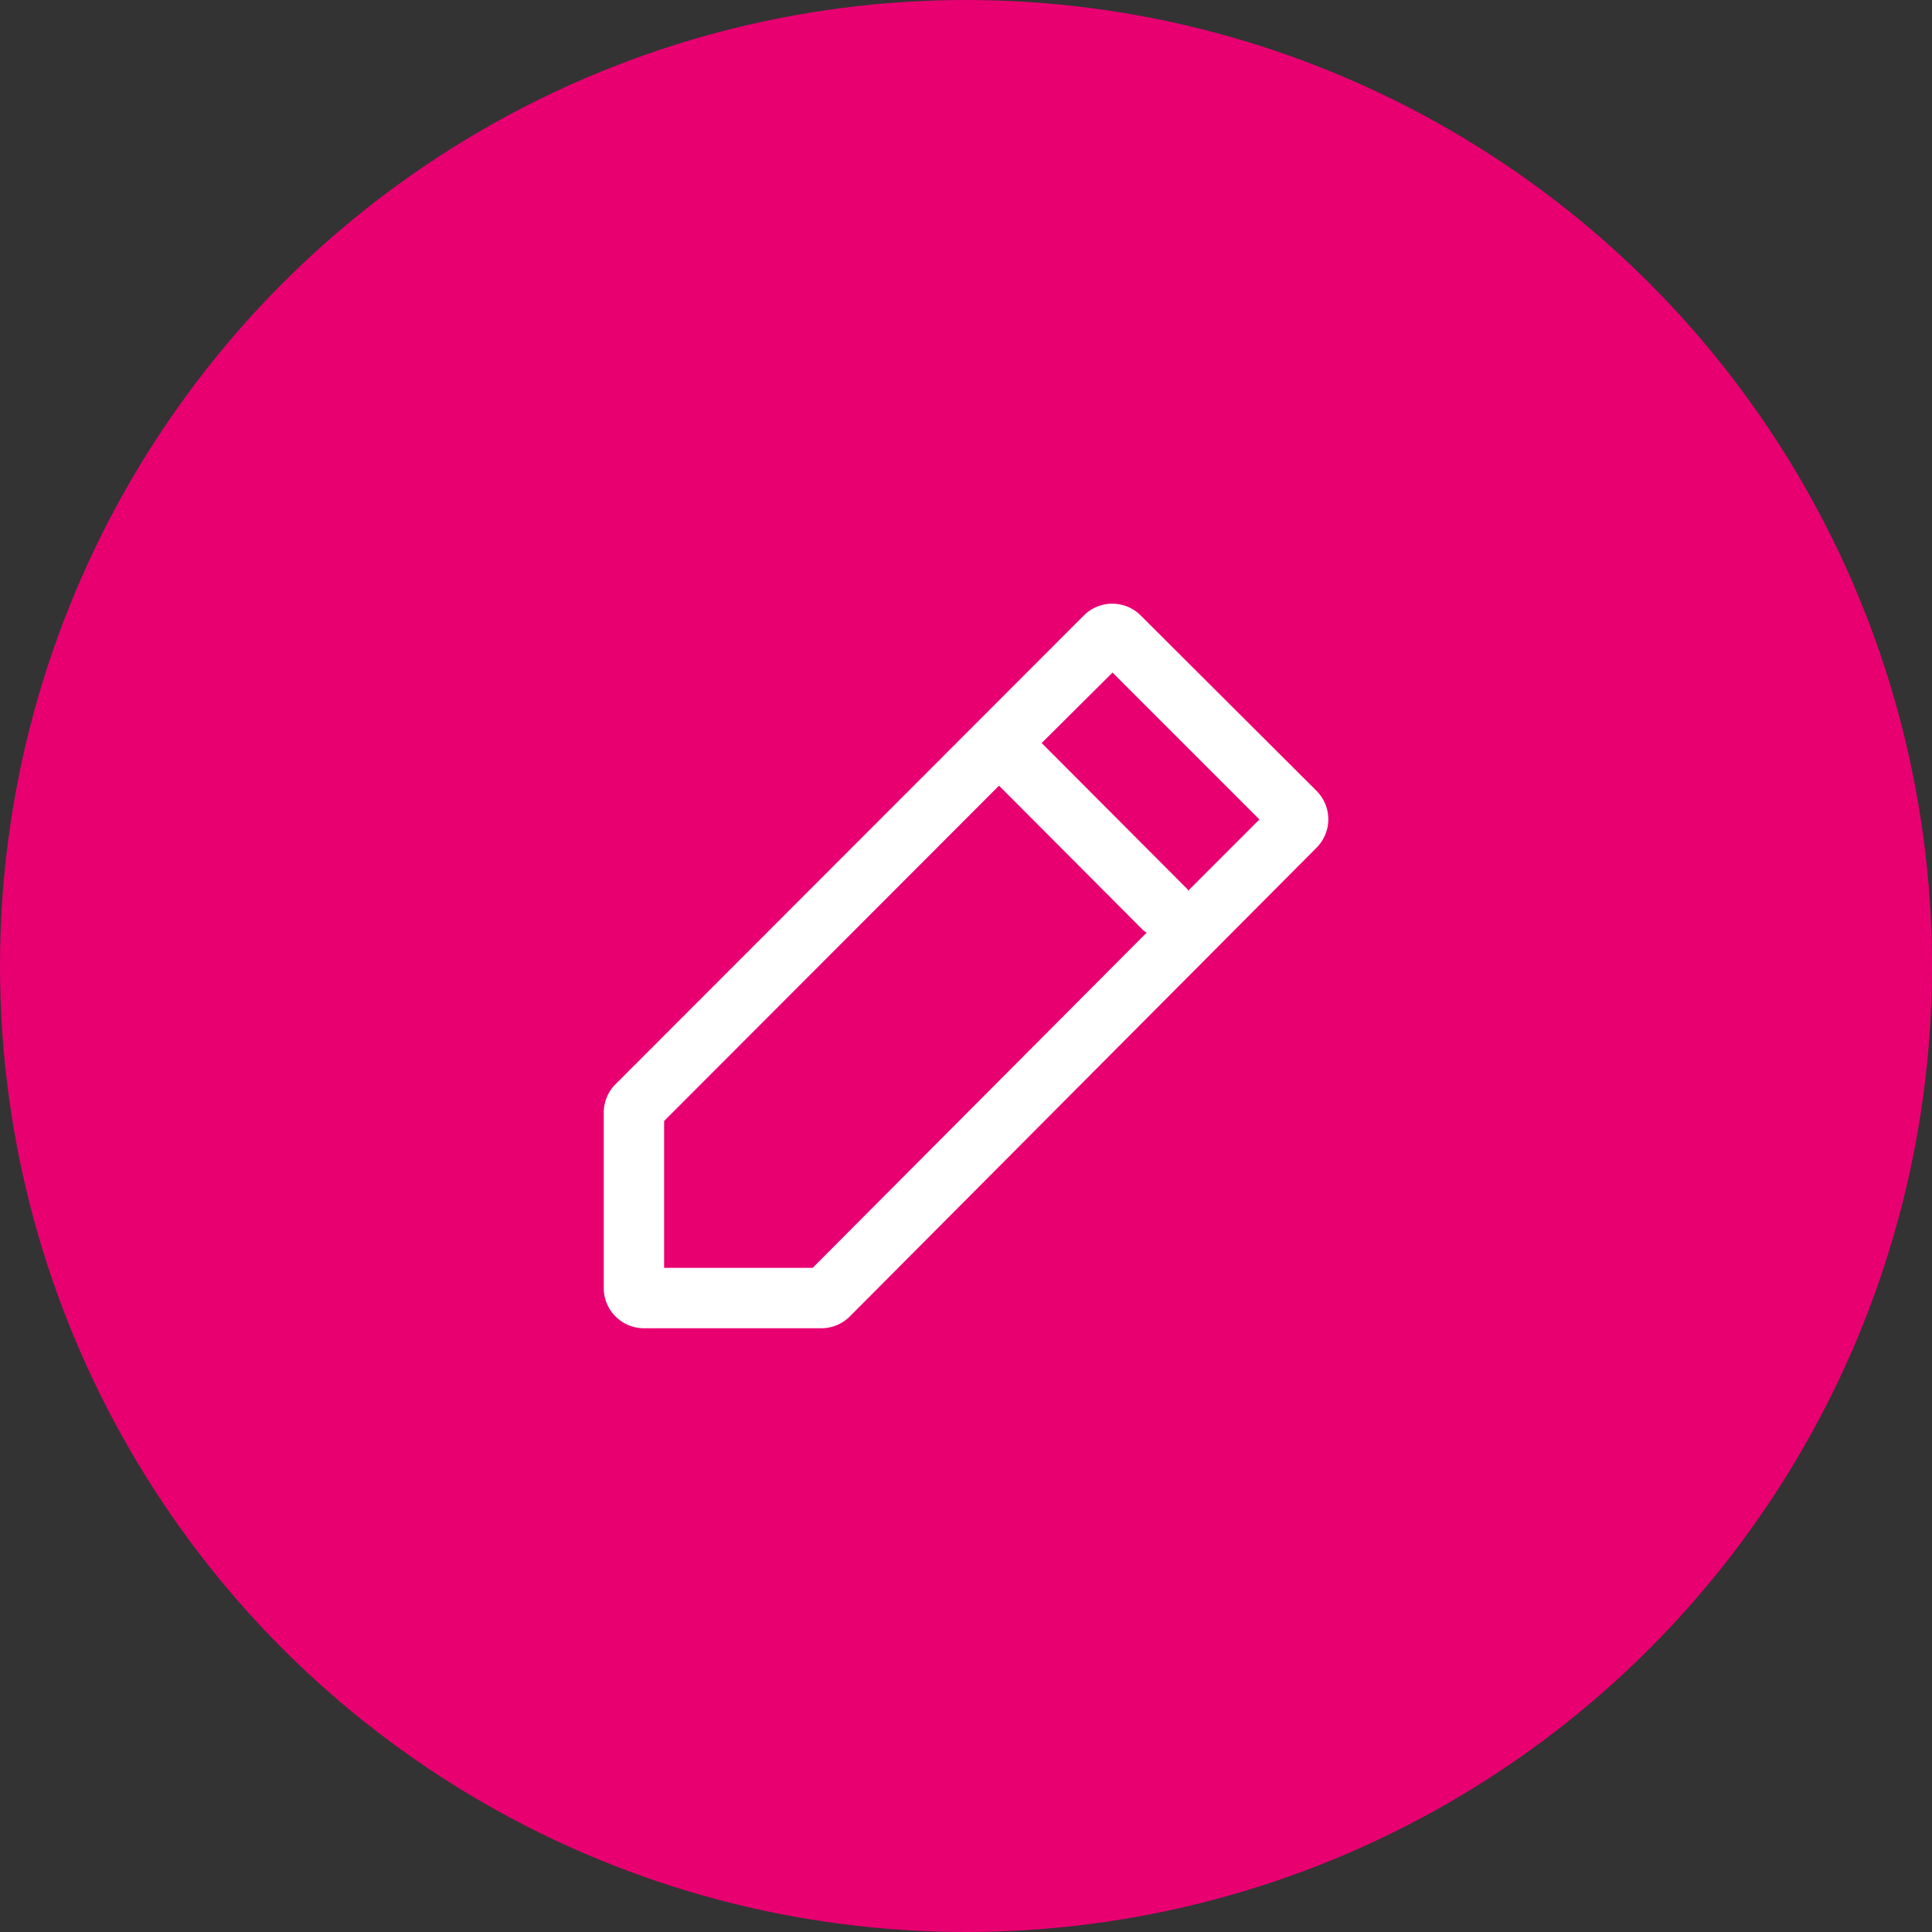 <svg width="32" height="32" viewBox="0 0 32 32" fill="none" xmlns="http://www.w3.org/2000/svg"><rect x="0" y="0" width="32" height="32" fill="#333333" stroke="none"/><circle cx="16" cy="16" r="16" fill="#E80071"/><path d="m21.807 13.1-2.914-2.907a.667.667 0 0 0-.94 0l-7.76 7.767a.667.667 0 0 0-.193.473v2.9a.666.666 0 0 0 .667.667H13.6a.666.666 0 0 0 .473-.193l7.734-7.767a.667.667 0 0 0 0-.94zM13.46 21H11v-2.433l5.547-5.554 2.393 2.4.053.034L13.46 21zm6.22-6.247a.1.1 0 0 0-.033-.046l-2.394-2.4 1.174-1.167 2.433 2.433-1.18 1.18z" fill="#fff"/></svg>